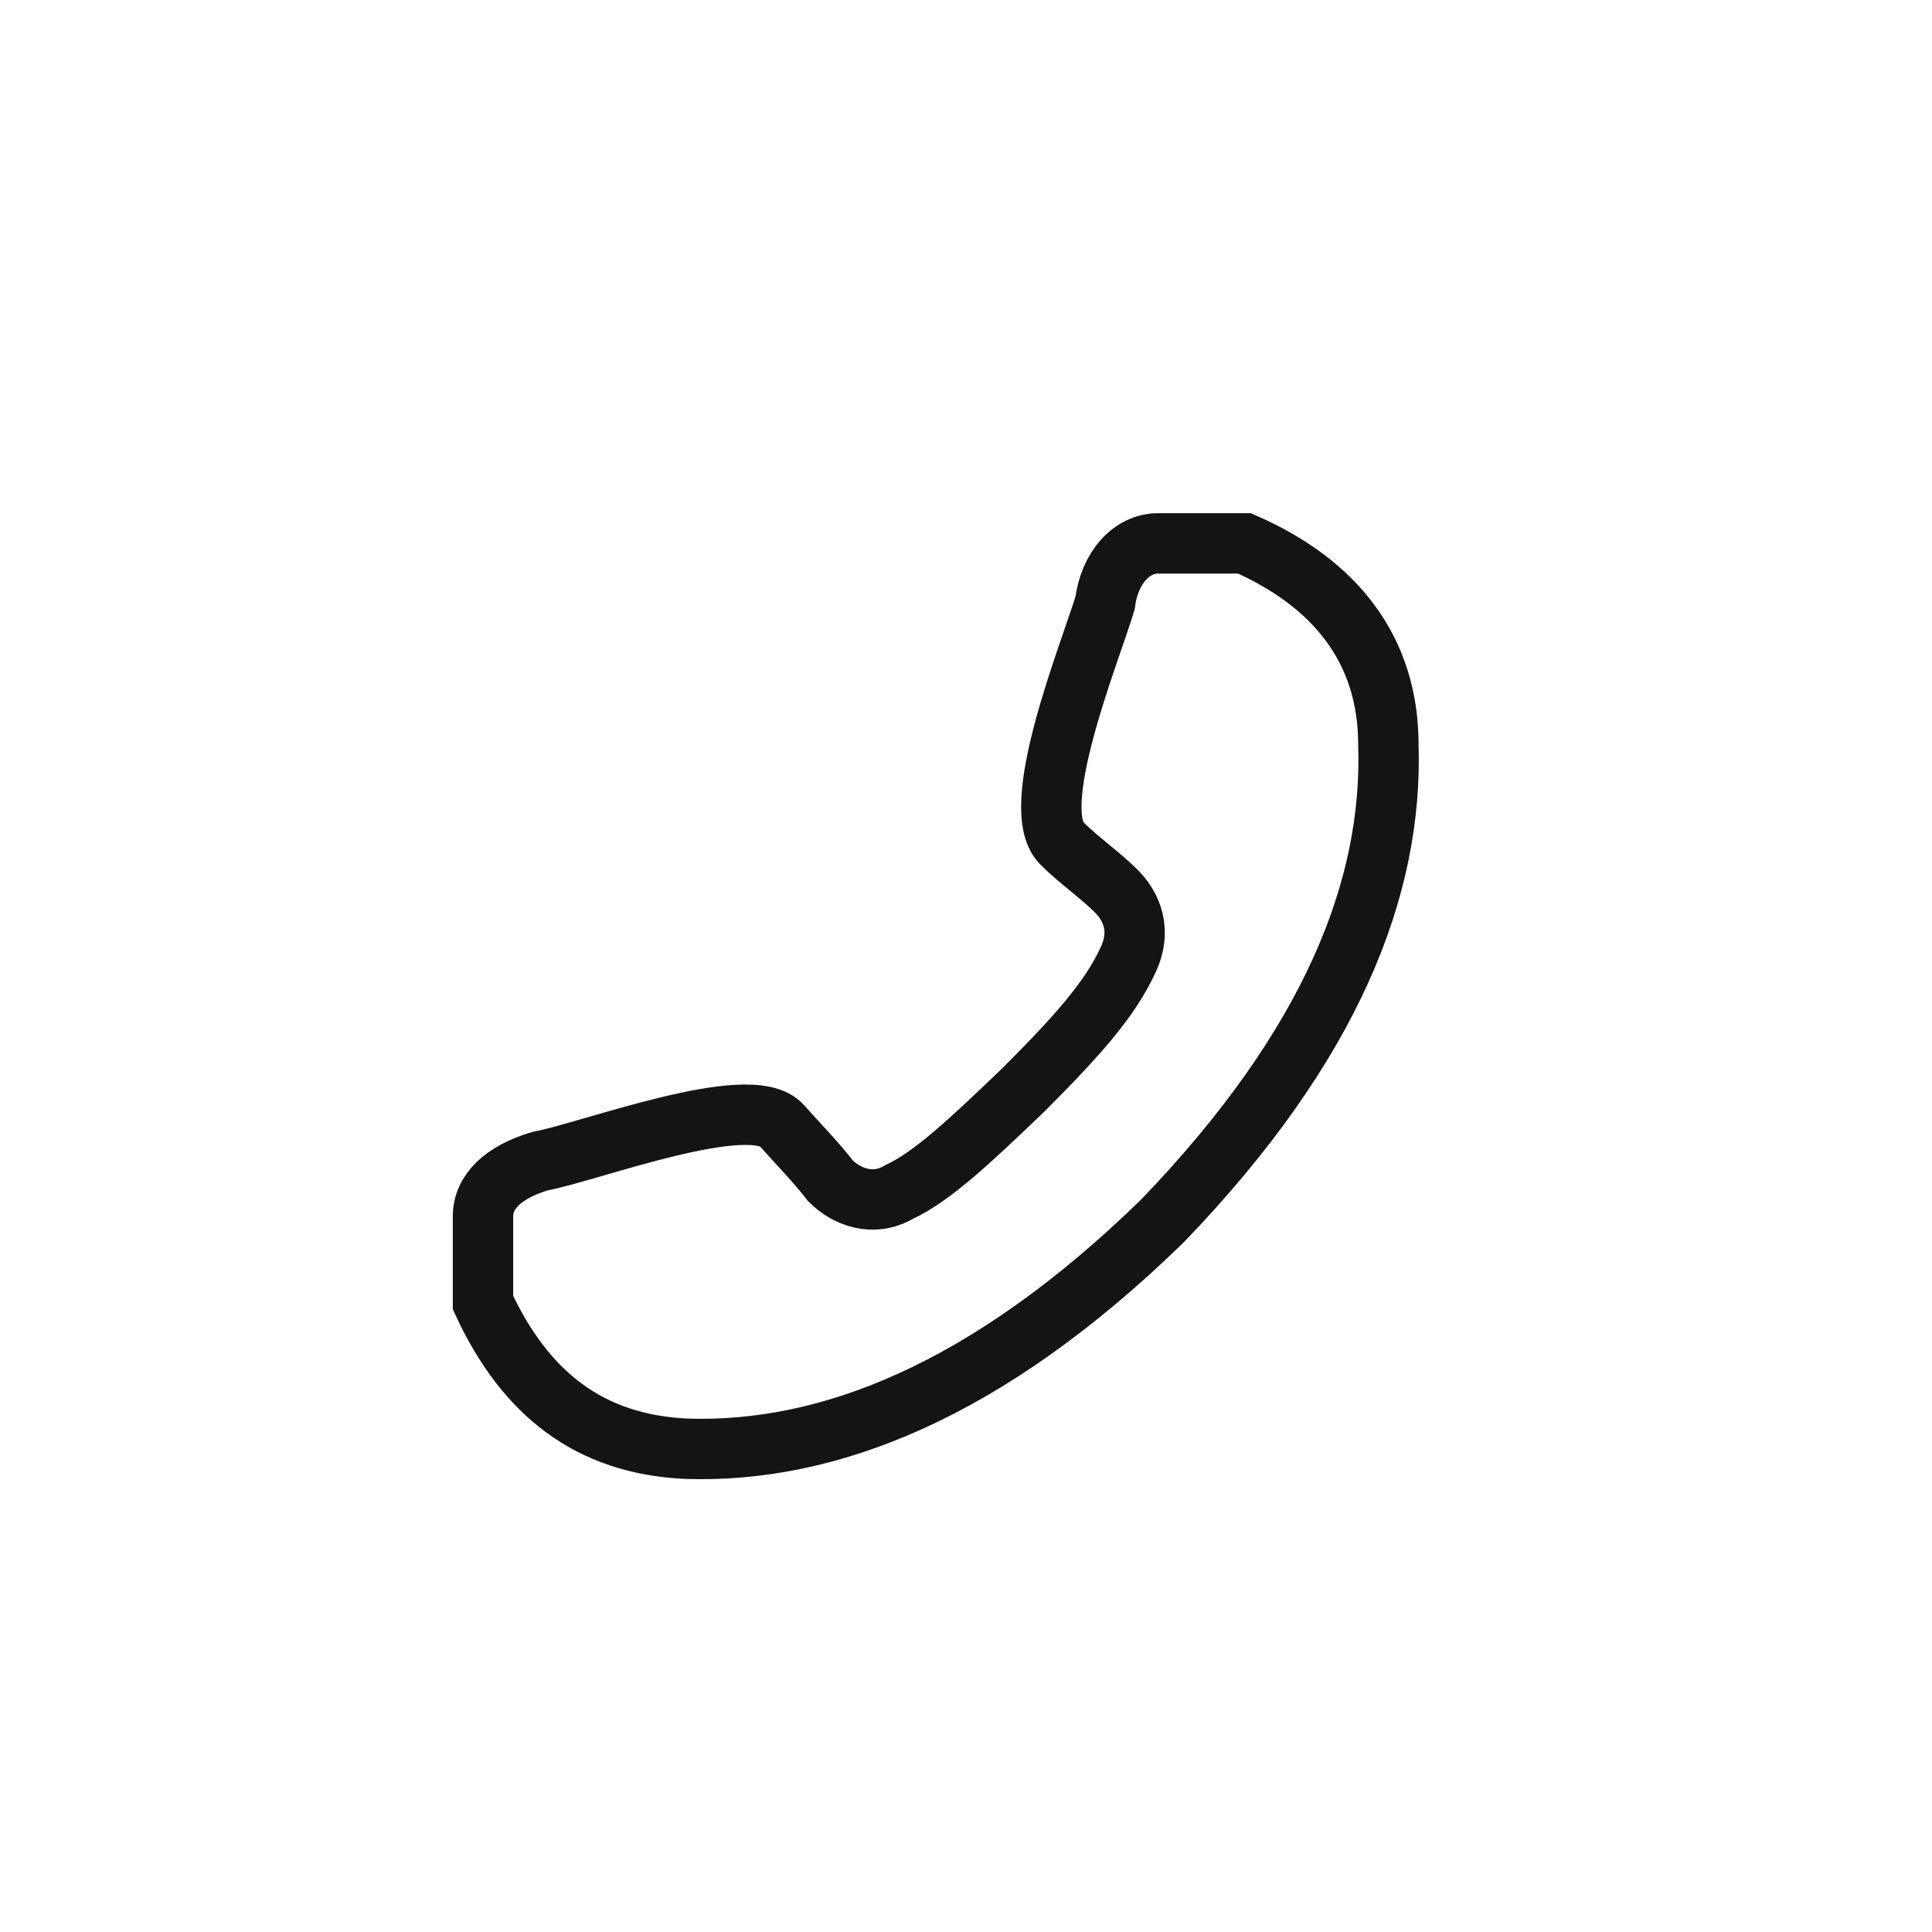 <svg width="32" height="32" viewBox="0 0 32 32" fill="none" xmlns="http://www.w3.org/2000/svg">
<path d="M16.946 18.056C16.066 18.9 15.443 19.486 14.893 19.743C14.453 20 14.013 19.816 13.757 19.56C13.5 19.23 13.243 18.973 12.95 18.643C12.437 18.056 9.76 19.083 8.953 19.23C8.33 19.413 8 19.743 8 20.146C8 20.66 8 21.136 8 21.576C8.697 23.08 9.76 23.923 11.373 23.996C13.683 24.07 16.323 23.08 19.256 20.22C22.08 17.286 23.07 14.683 22.996 12.337C22.996 10.76 22.116 9.66 20.613 9C20.173 9 19.623 9 19.183 9C18.743 9 18.376 9.403 18.303 9.99C18.046 10.833 16.983 13.437 17.606 13.986C17.863 14.243 18.23 14.5 18.486 14.757C18.743 15.013 18.926 15.416 18.67 15.93C18.376 16.553 17.863 17.14 16.946 18.056Z" stroke="#131413" stroke-miterlimit="10"/>
</svg>
